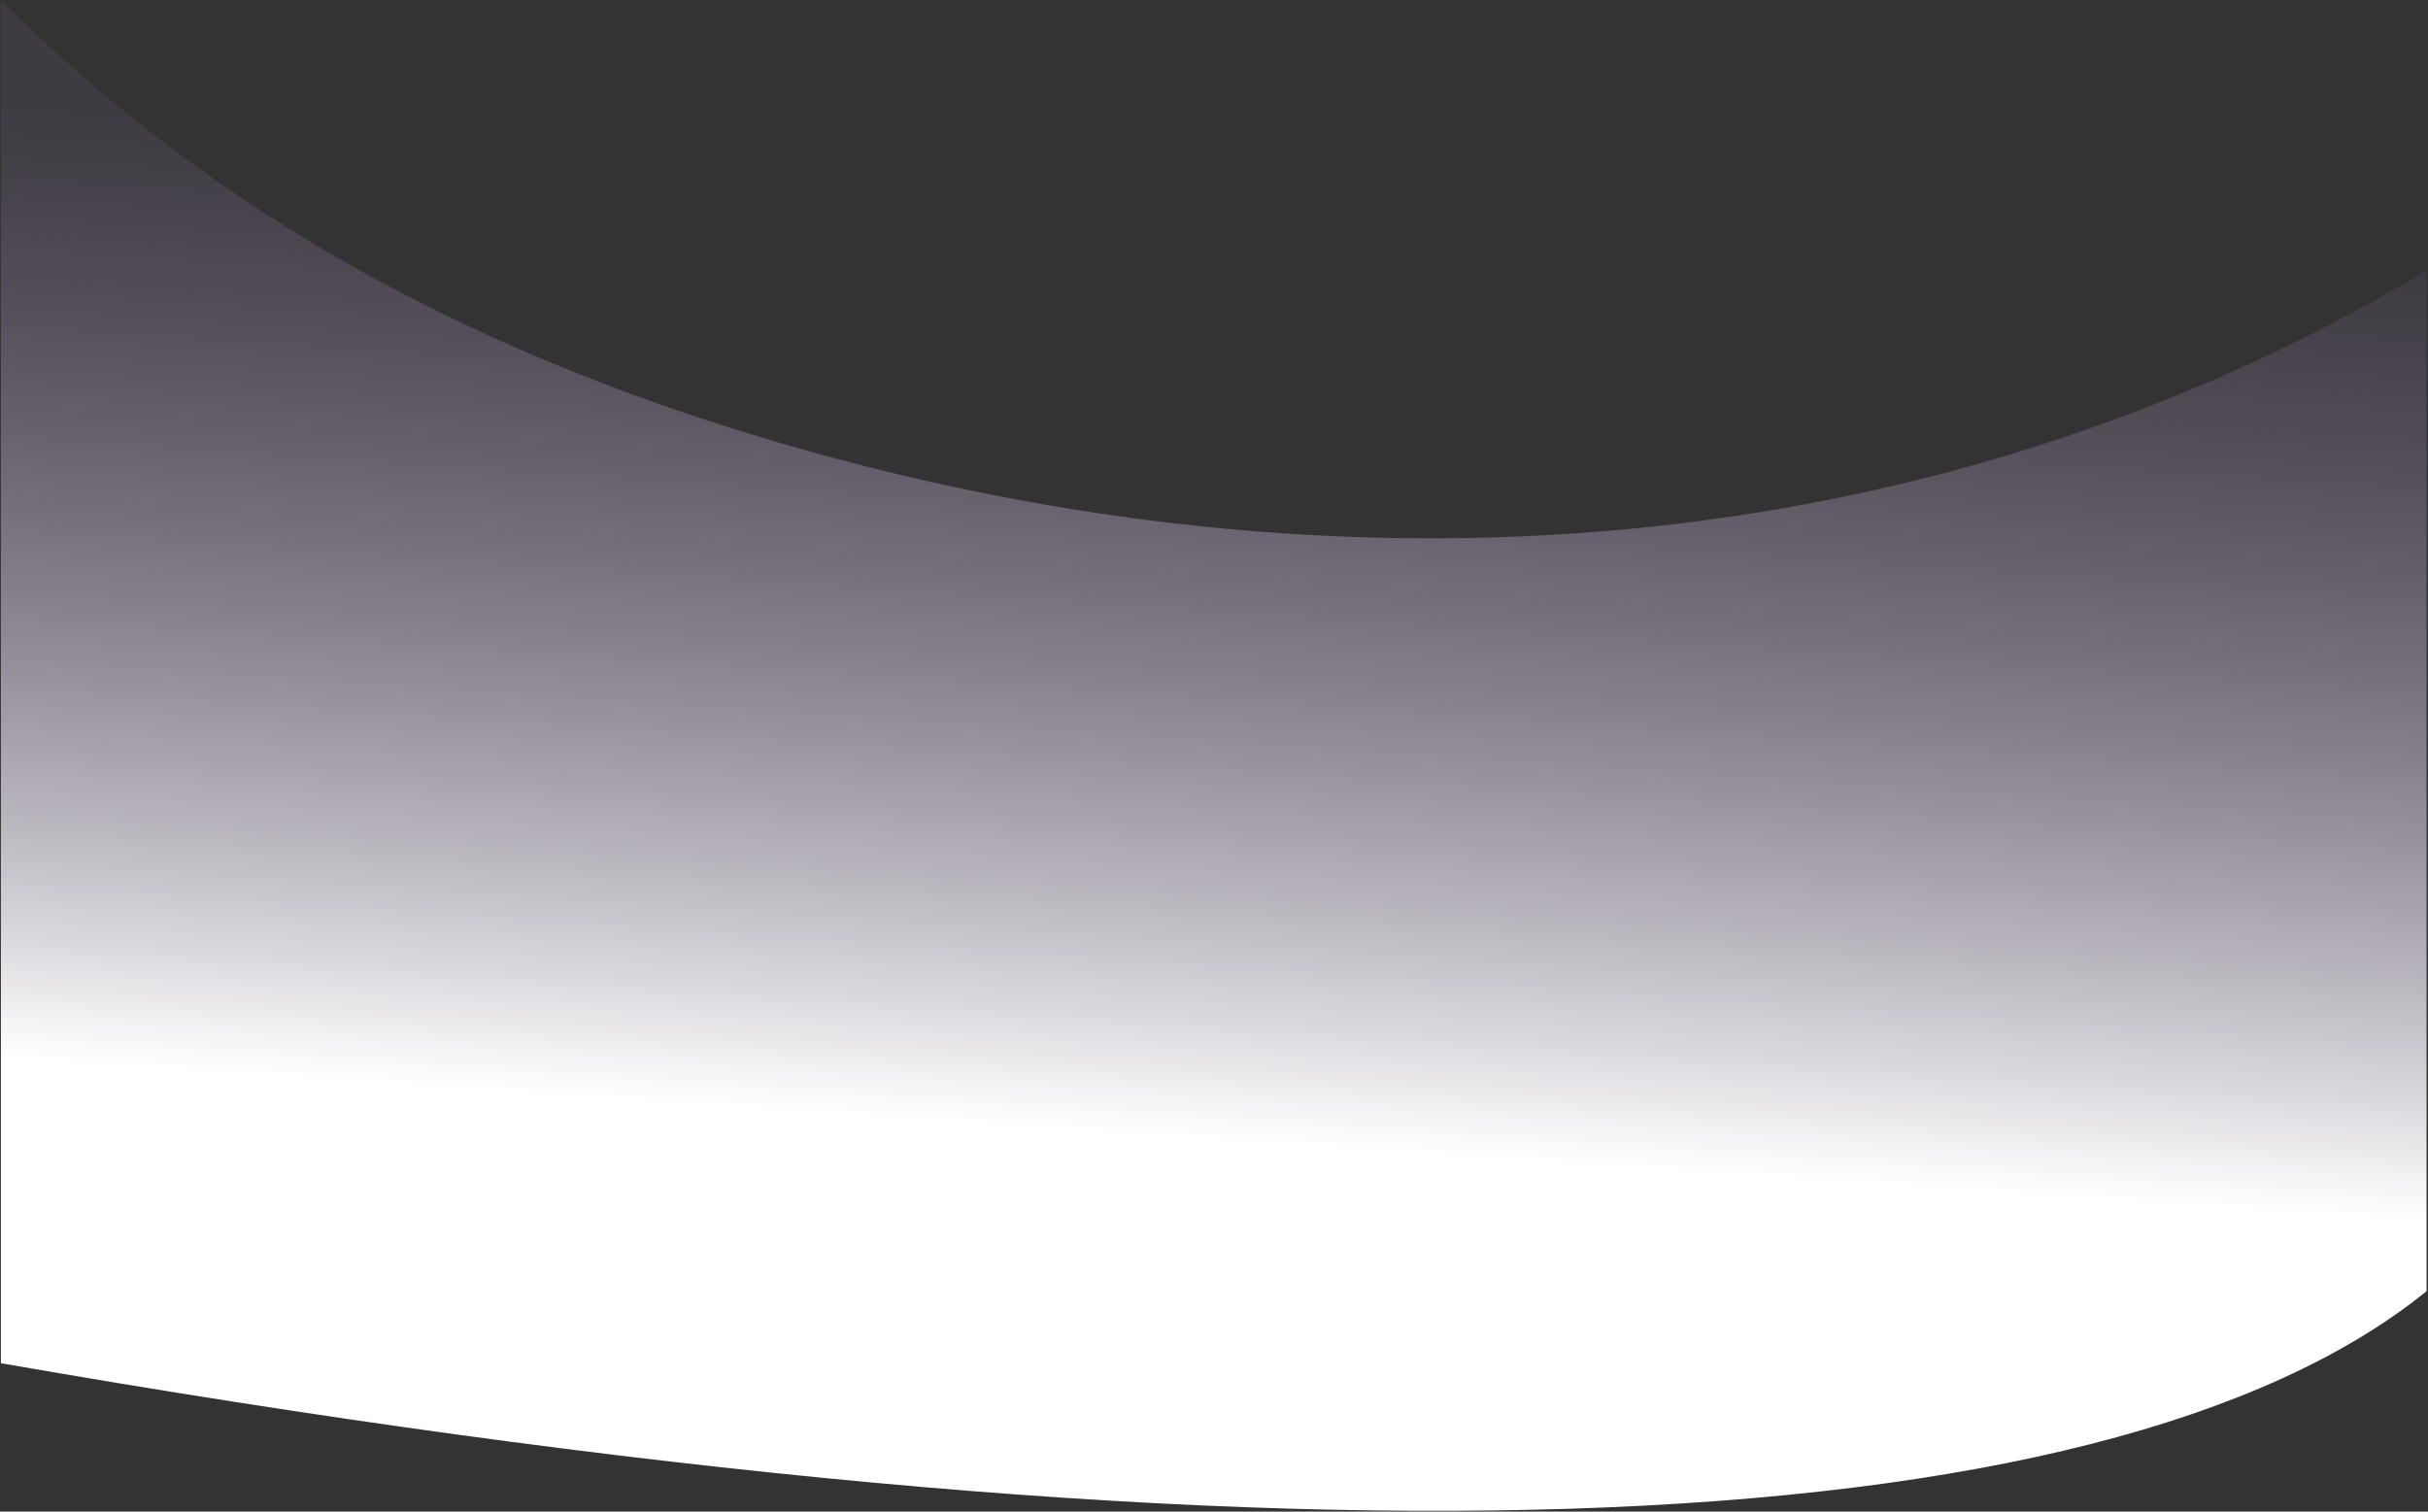 <?xml version="1.0" encoding="UTF-8" standalone="no"?>
<svg width="1529px" height="952px" viewBox="0 0 1529 952" version="1.1" xmlns="http://www.w3.org/2000/svg" xmlns:xlink="http://www.w3.org/1999/xlink">
    <rect x="0" y="0" width="1529" height="952" fill="#333333" stroke="none"/>
    <!-- Generator: Sketch 50.2 (55047) - http://www.bohemiancoding.com/sketch -->
    <title>gradient-bottom-purple</title>
    <desc>Created with Sketch.</desc>
    <defs>
        <linearGradient x1="46.227%" y1="87.872%" x2="52.401%" y2="28.53%" id="linearGradient-1">
            <stop stop-color="#7E6893" stop-opacity="0.15" offset="0%"></stop>
            <stop stop-color="#FFFFFF" offset="100%"></stop>
        </linearGradient>
    </defs>
    <g id="Page-1" stroke="none" stroke-width="1" fill="none" fill-rule="evenodd">
        <g id="gradient-bottom--copy-4" fill="url(#linearGradient-1)" fill-rule="nonzero">
            <path d="M0.563,138.328 C0.563,382.802 0.563,504.886 0.563,781.013 C342.43,577.264 733.133,577.264 1063.568,680.447 C1249.462,738.495 1401.721,825.168 1528.103,951.531 C1528.103,642.797 1528.103,376.242 1528.103,92.986 C725.434,-47.029 204.142,-26.527 0.563,138.328 Z" id="Path-2" transform="translate(764.333, 475.765) rotate(-180) translate(-764.333, -475.765) "></path>
        </g>
    </g>
</svg>
